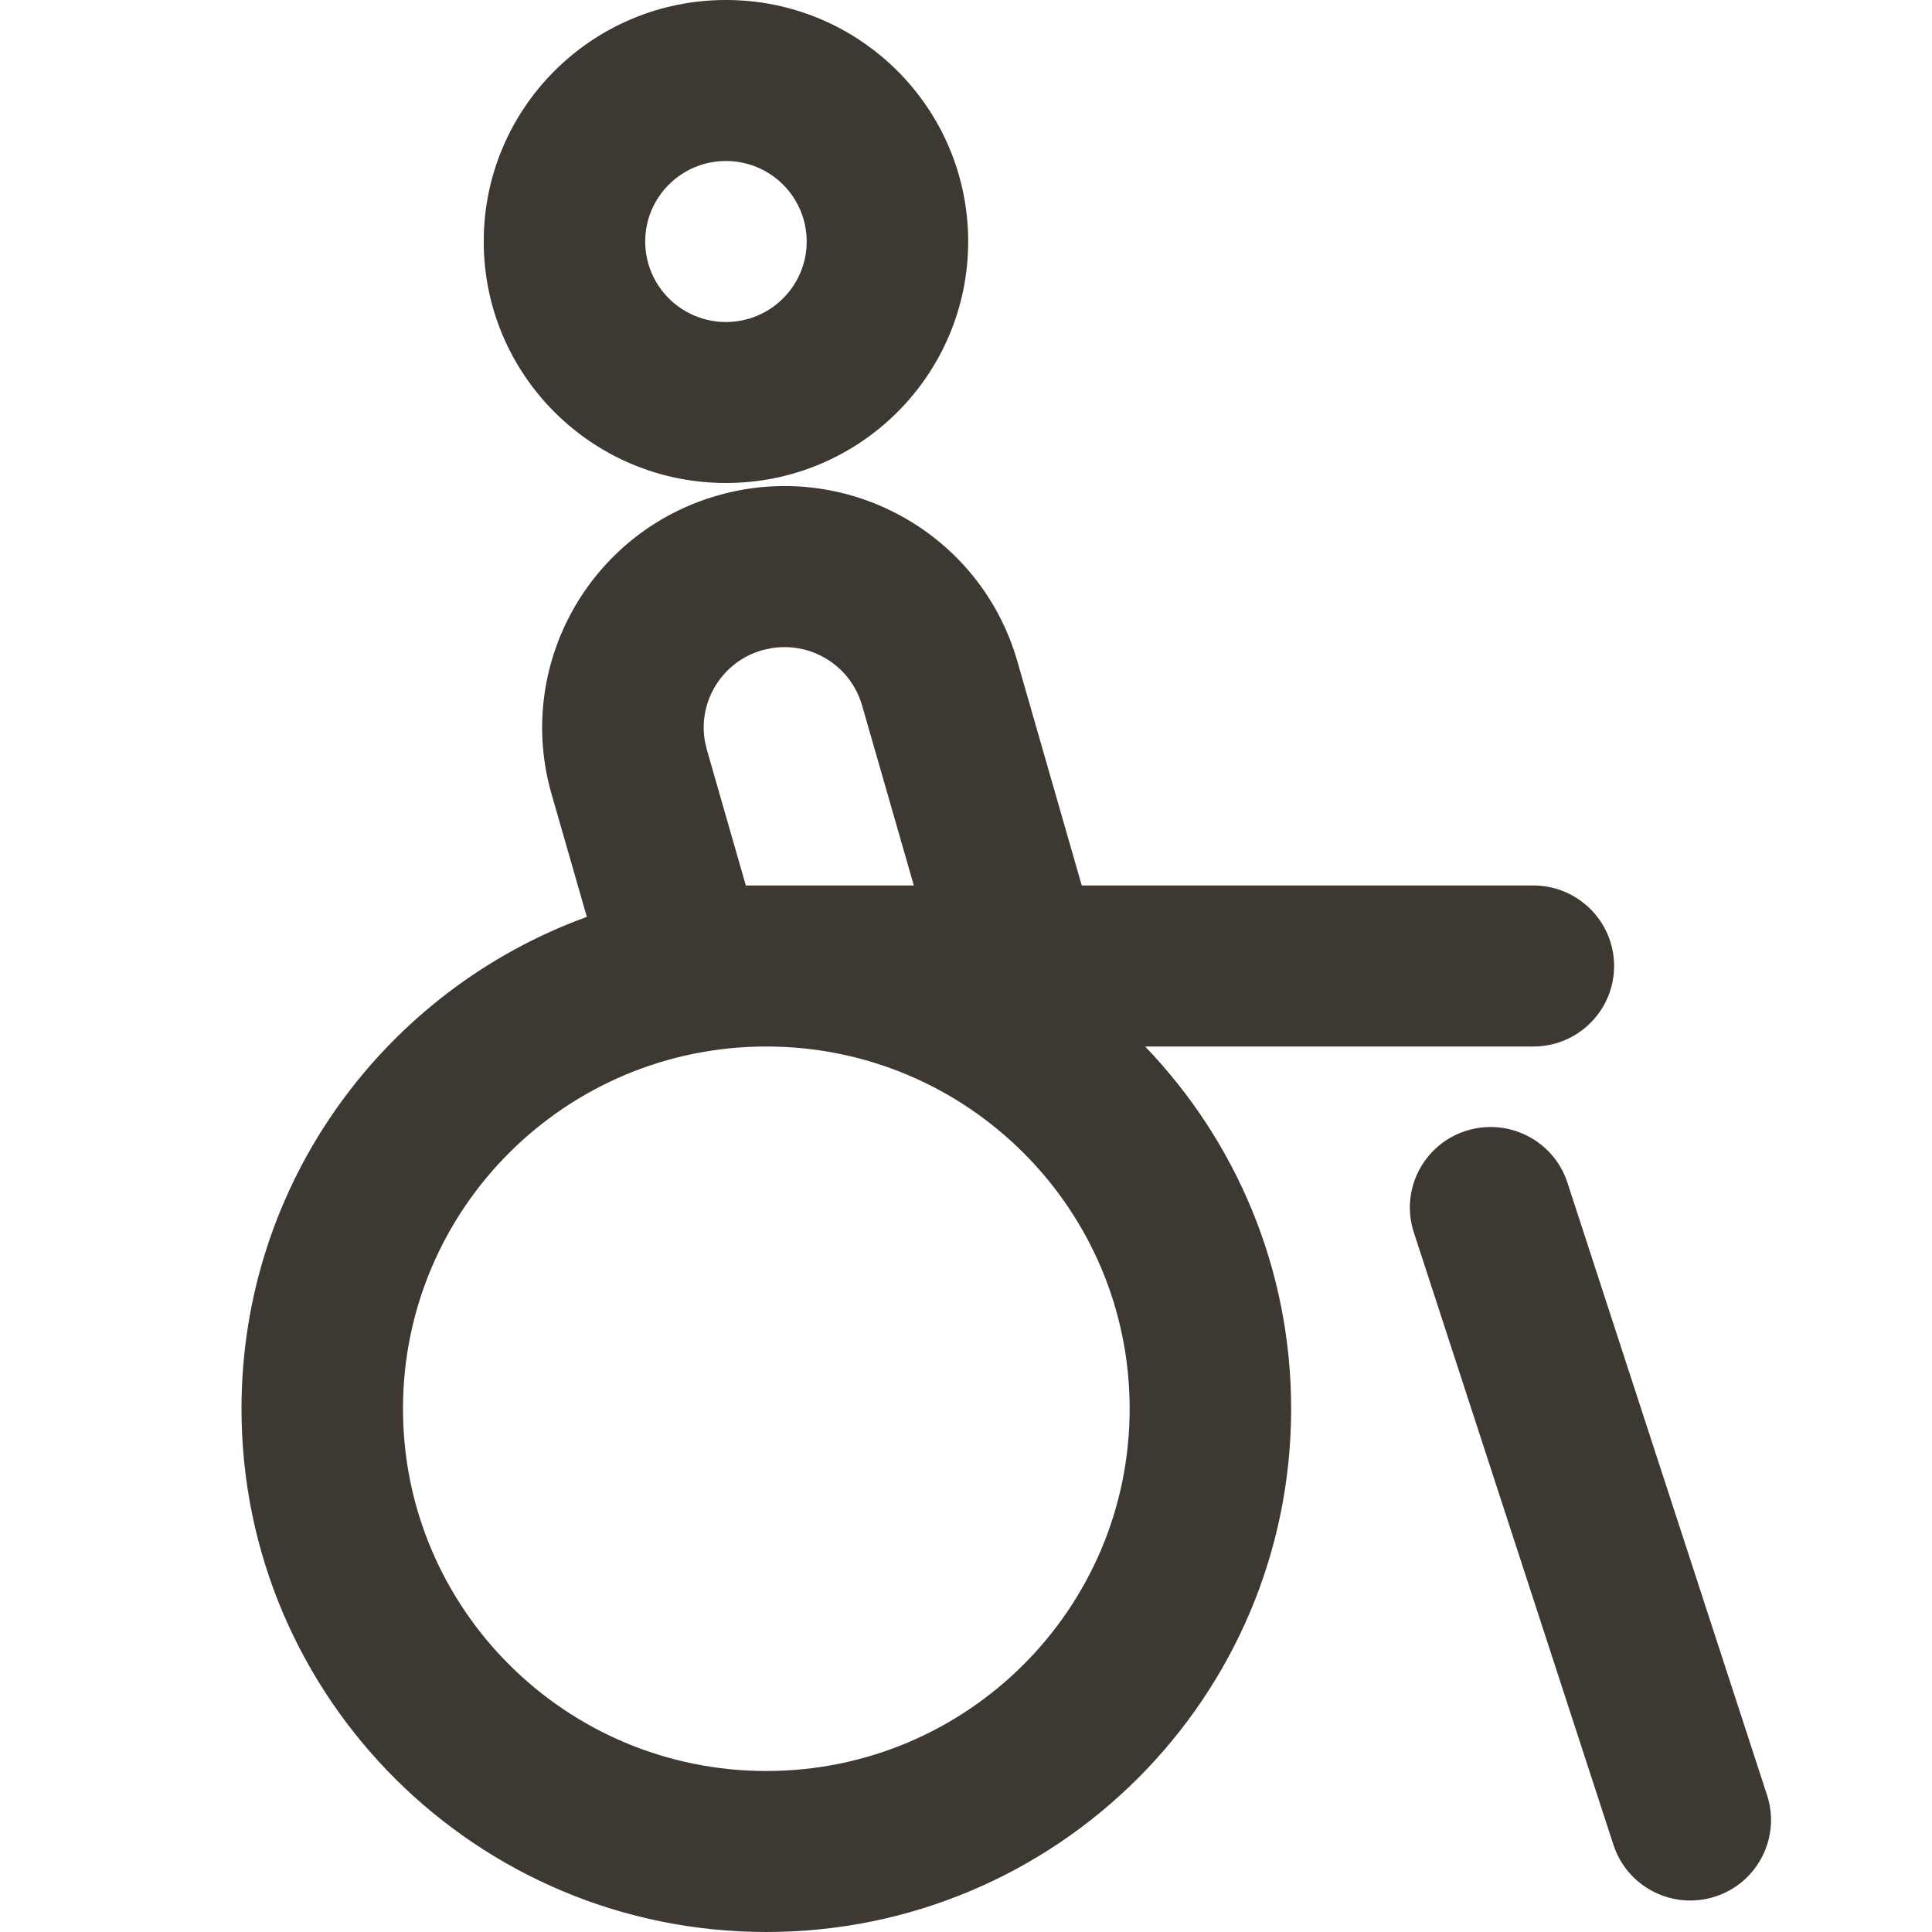 <svg width="24" height="24" viewBox="0 0 24 24" fill="none" xmlns="http://www.w3.org/2000/svg">
<path d="M12.637 8.212L13.438 11H19.048C19.602 11 20.051 11.448 20.051 12C20.051 12.552 19.602 13 19.048 13L14.225 13C15.348 14.168 16.039 15.754 16.039 17.5C16.039 21.09 13.12 24 9.52 24C5.919 24 3 21.09 3 17.5C3 14.691 4.787 12.298 7.29 11.39L6.852 9.866C6.394 8.273 7.318 6.612 8.915 6.155C10.513 5.698 12.179 6.619 12.637 8.212ZM19.471 14.691L21.951 22.3C22.122 22.825 21.834 23.389 21.307 23.56C20.78 23.73 20.214 23.443 20.043 22.918L17.563 15.309C17.392 14.784 17.68 14.22 18.207 14.049C18.734 13.879 19.3 14.166 19.471 14.691ZM9.52 13C7.027 13 5.006 15.015 5.006 17.5C5.006 19.985 7.027 22 9.52 22C12.012 22 14.033 19.985 14.033 17.5C14.033 15.015 12.012 13 9.52 13ZM9.583 8.052L9.468 8.077C8.974 8.219 8.673 8.706 8.755 9.2L8.781 9.314L9.265 11H11.352L10.709 8.763C10.567 8.27 10.078 7.97 9.583 8.052ZM9.018 0C10.68 0 12.027 1.343 12.027 3C12.027 4.657 10.68 6 9.018 6C7.356 6 6.009 4.657 6.009 3C6.009 1.343 7.356 0 9.018 0ZM9.018 2C8.464 2 8.015 2.448 8.015 3C8.015 3.552 8.464 4 9.018 4C9.572 4 10.021 3.552 10.021 3C10.021 2.448 9.572 2 9.018 2Z" fill="#3E3832"/>
</svg>
